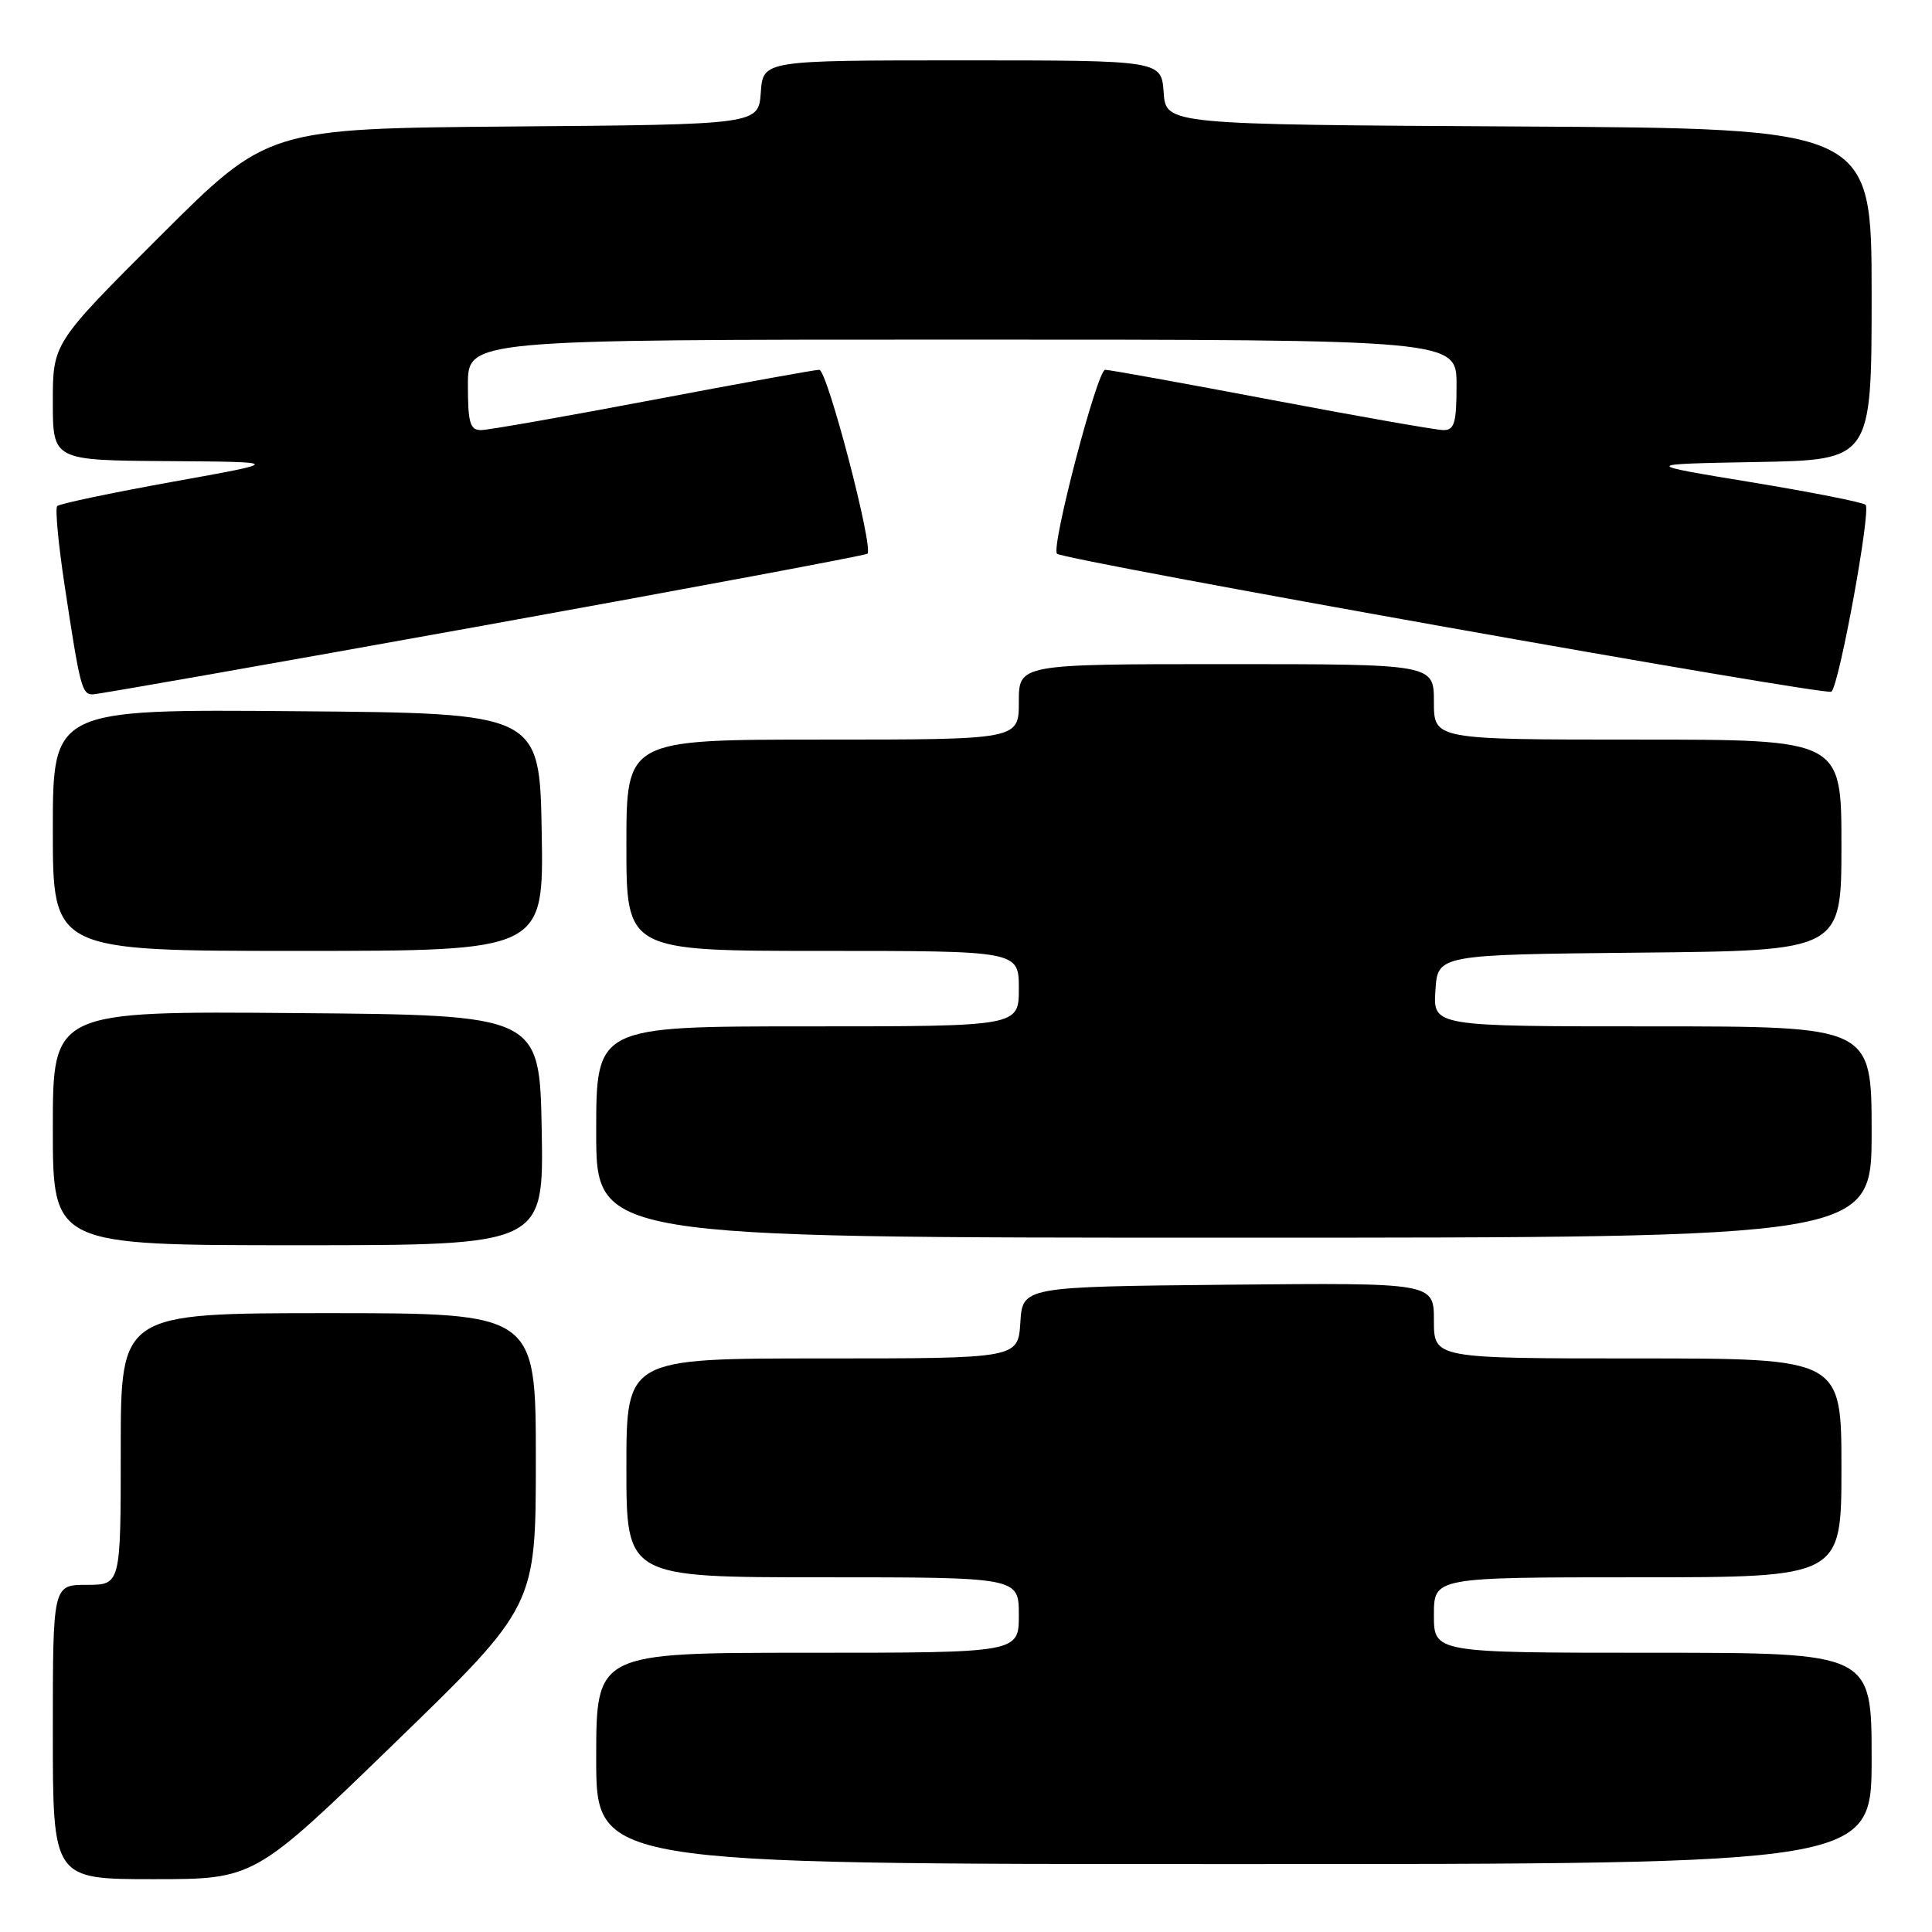 <?xml version="1.0" encoding="UTF-8" standalone="no"?>
<!DOCTYPE svg PUBLIC "-//W3C//DTD SVG 1.1//EN" "http://www.w3.org/Graphics/SVG/1.1/DTD/svg11.dtd" >
<svg xmlns="http://www.w3.org/2000/svg" xmlns:xlink="http://www.w3.org/1999/xlink" version="1.1" viewBox="0 0 256 256">
 <g >
 <path fill="currentColor"
d=" M 52.35 230.91 C 71.00 212.82 71.00 212.82 71.00 193.41 C 71.00 174.00 71.00 174.00 43.50 174.00 C 16.00 174.00 16.00 174.00 16.00 192.00 C 16.00 210.00 16.00 210.00 11.50 210.00 C 7.00 210.00 7.00 210.00 7.00 229.50 C 7.00 249.00 7.00 249.00 20.35 249.00 C 33.70 249.00 33.70 249.00 52.35 230.91 Z  M 248.00 233.00 C 248.00 219.00 248.00 219.00 219.00 219.00 C 190.00 219.00 190.00 219.00 190.00 214.00 C 190.00 209.00 190.00 209.00 217.00 209.00 C 244.00 209.00 244.00 209.00 244.00 194.50 C 244.00 180.00 244.00 180.00 217.00 180.00 C 190.00 180.00 190.00 180.00 190.00 174.98 C 190.00 169.97 190.00 169.97 162.75 170.23 C 135.50 170.50 135.50 170.50 135.20 175.25 C 134.89 180.00 134.89 180.00 108.95 180.00 C 83.00 180.00 83.00 180.00 83.00 194.50 C 83.00 209.00 83.00 209.00 109.00 209.00 C 135.00 209.00 135.00 209.00 135.00 214.00 C 135.00 219.00 135.00 219.00 107.00 219.00 C 79.00 219.00 79.00 219.00 79.00 233.00 C 79.00 247.00 79.00 247.00 163.50 247.00 C 248.00 247.00 248.00 247.00 248.00 233.00 Z  M 71.78 149.75 C 71.50 134.50 71.50 134.50 39.25 134.24 C 7.00 133.97 7.00 133.97 7.00 149.49 C 7.00 165.00 7.00 165.00 39.53 165.00 C 72.05 165.00 72.05 165.00 71.78 149.75 Z  M 248.00 150.00 C 248.00 136.00 248.00 136.00 218.95 136.00 C 189.89 136.00 189.89 136.00 190.20 131.25 C 190.50 126.50 190.50 126.50 217.25 126.23 C 244.00 125.97 244.00 125.97 244.00 111.98 C 244.00 98.00 244.00 98.00 217.00 98.00 C 190.00 98.00 190.00 98.00 190.00 93.00 C 190.00 88.00 190.00 88.00 162.50 88.00 C 135.00 88.00 135.00 88.00 135.00 93.00 C 135.00 98.00 135.00 98.00 109.00 98.00 C 83.00 98.00 83.00 98.00 83.00 112.00 C 83.00 126.00 83.00 126.00 109.00 126.00 C 135.00 126.00 135.00 126.00 135.00 131.00 C 135.00 136.00 135.00 136.00 107.00 136.00 C 79.00 136.00 79.00 136.00 79.00 150.00 C 79.00 164.00 79.00 164.00 163.50 164.00 C 248.00 164.00 248.00 164.00 248.00 150.00 Z  M 71.78 110.25 C 71.50 94.50 71.50 94.50 39.25 94.24 C 7.00 93.97 7.00 93.97 7.00 109.99 C 7.00 126.00 7.00 126.00 39.53 126.00 C 72.05 126.00 72.05 126.00 71.78 110.25 Z  M 64.00 82.90 C 91.78 77.88 114.70 73.59 114.94 73.37 C 115.78 72.58 109.61 49.00 108.56 49.00 C 107.98 49.00 98.05 50.80 86.50 52.99 C 74.95 55.18 64.71 56.98 63.75 56.99 C 62.28 57.00 62.00 56.05 62.00 51.00 C 62.00 45.00 62.00 45.00 127.50 45.00 C 193.00 45.00 193.00 45.00 193.00 51.00 C 193.00 56.05 192.72 57.00 191.25 56.99 C 190.29 56.98 180.05 55.18 168.50 52.99 C 156.95 50.80 147.02 49.00 146.44 49.00 C 145.39 49.00 139.22 72.58 140.06 73.37 C 141.00 74.25 242.07 92.26 242.68 91.65 C 243.75 90.59 247.95 67.55 247.20 66.89 C 246.81 66.55 239.97 65.20 232.00 63.89 C 217.50 61.50 217.50 61.50 232.75 61.22 C 248.00 60.95 248.00 60.95 248.00 38.98 C 248.00 17.02 248.00 17.02 201.25 16.76 C 154.50 16.50 154.50 16.50 154.19 12.25 C 153.89 8.00 153.89 8.00 127.50 8.00 C 101.11 8.00 101.11 8.00 100.81 12.25 C 100.50 16.50 100.50 16.50 68.00 16.76 C 35.50 17.03 35.50 17.03 21.25 31.25 C 7.00 45.47 7.00 45.47 7.00 53.24 C 7.00 61.00 7.00 61.00 22.25 61.10 C 37.50 61.21 37.50 61.21 22.81 63.85 C 14.73 65.31 7.88 66.75 7.58 67.06 C 7.29 67.37 7.73 72.09 8.56 77.56 C 10.60 91.03 10.85 92.00 12.27 92.01 C 12.95 92.01 36.22 87.91 64.00 82.90 Z "/>
</g>
</svg>